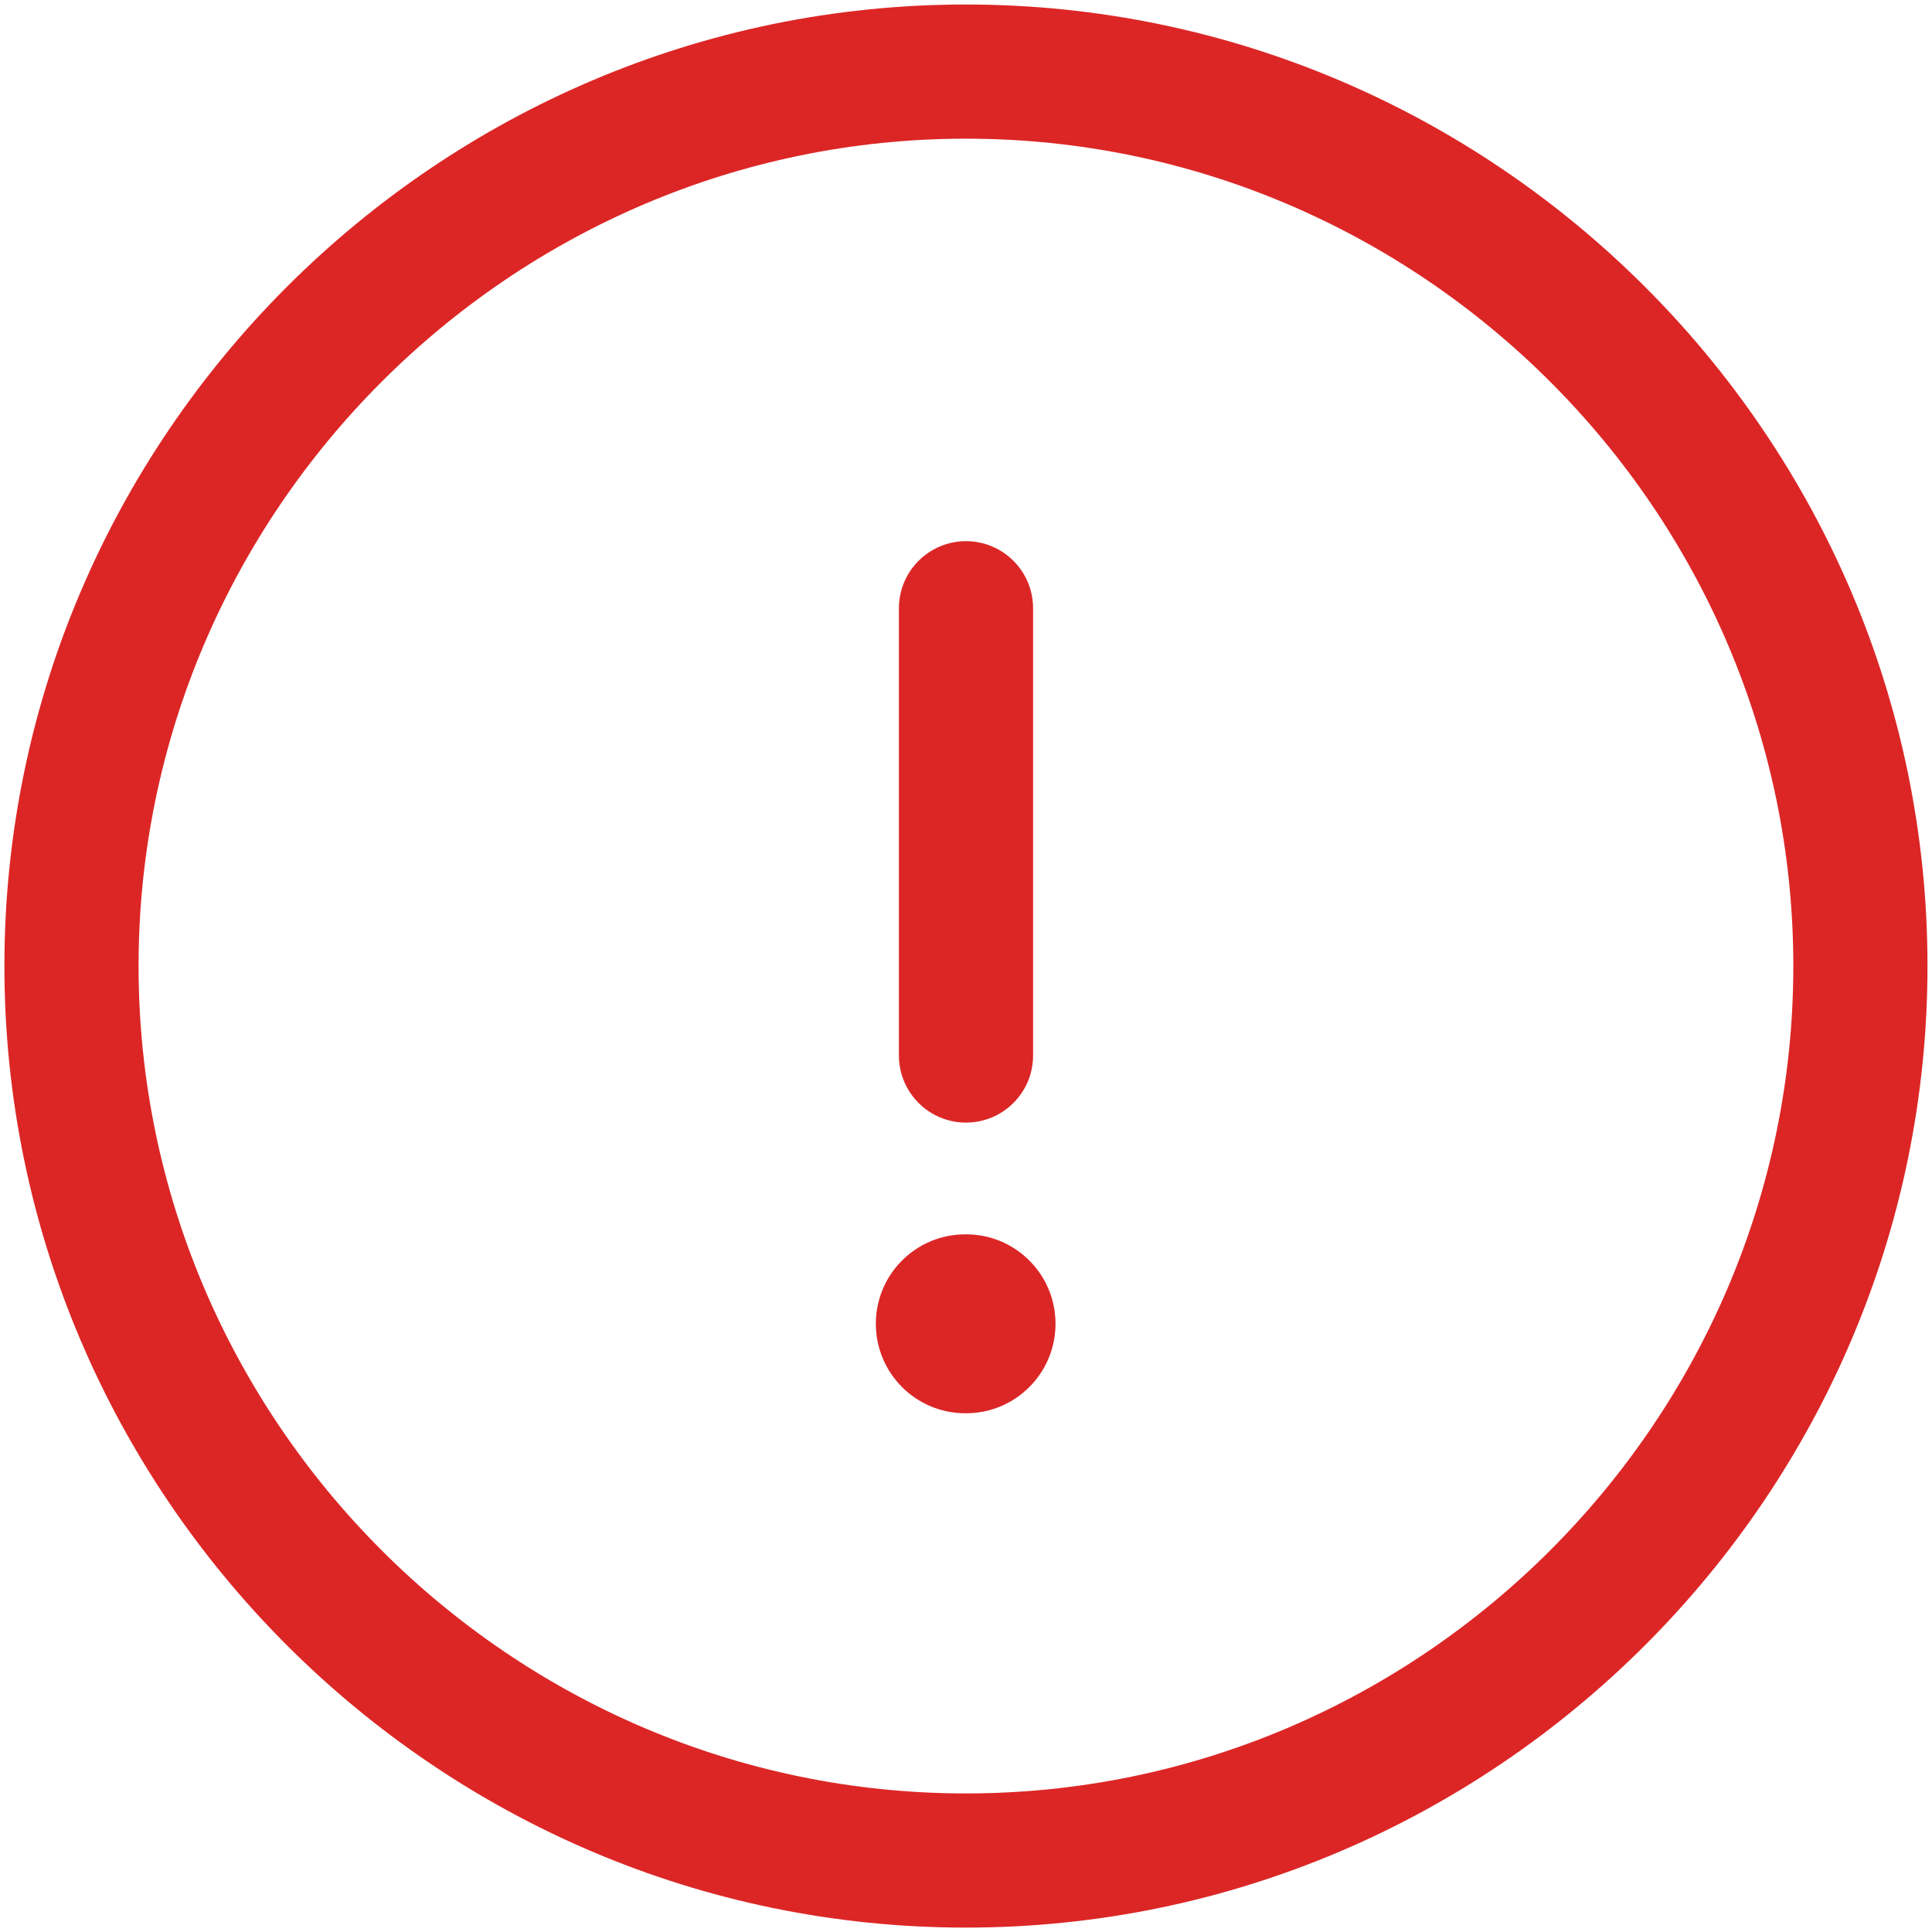 <svg width="18" height="18" viewBox="0 0 18 18" fill="none" xmlns="http://www.w3.org/2000/svg">
<g id="vuesax/linear/info-circle">
<g id="info-circle">
<path id="Vector (Stroke)" fillRule="evenodd" clipRule="evenodd" d="M0.041 9C0.041 4.072 4.071 0.042 8.999 0.042C13.928 0.042 17.958 4.072 17.958 9C17.958 13.929 13.928 17.959 8.999 17.959C4.071 17.959 0.041 13.929 0.041 9ZM8.999 1.292C4.761 1.292 1.291 4.762 1.291 9C1.291 13.239 4.761 16.709 8.999 16.709C13.238 16.709 16.708 13.239 16.708 9C16.708 4.762 13.238 1.292 8.999 1.292Z" fill="#DC2626"/>
<path id="Vector (Stroke)_2" fillRule="evenodd" clipRule="evenodd" d="M9 5.042C9.345 5.042 9.625 5.322 9.625 5.667V9.834C9.625 10.179 9.345 10.459 9 10.459C8.655 10.459 8.375 10.179 8.375 9.834V5.667C8.375 5.322 8.655 5.042 9 5.042Z" fill="#DC2626"/>
<path id="Vector (Stroke)_3" fillRule="evenodd" clipRule="evenodd" d="M8.16 12.333C8.16 11.873 8.533 11.5 8.993 11.5H9.001C9.461 11.5 9.834 11.873 9.834 12.333C9.834 12.794 9.461 13.167 9.001 13.167H8.993C8.533 13.167 8.16 12.794 8.16 12.333Z" fill="#DC2626"/>
</g>
</g>
</svg>
